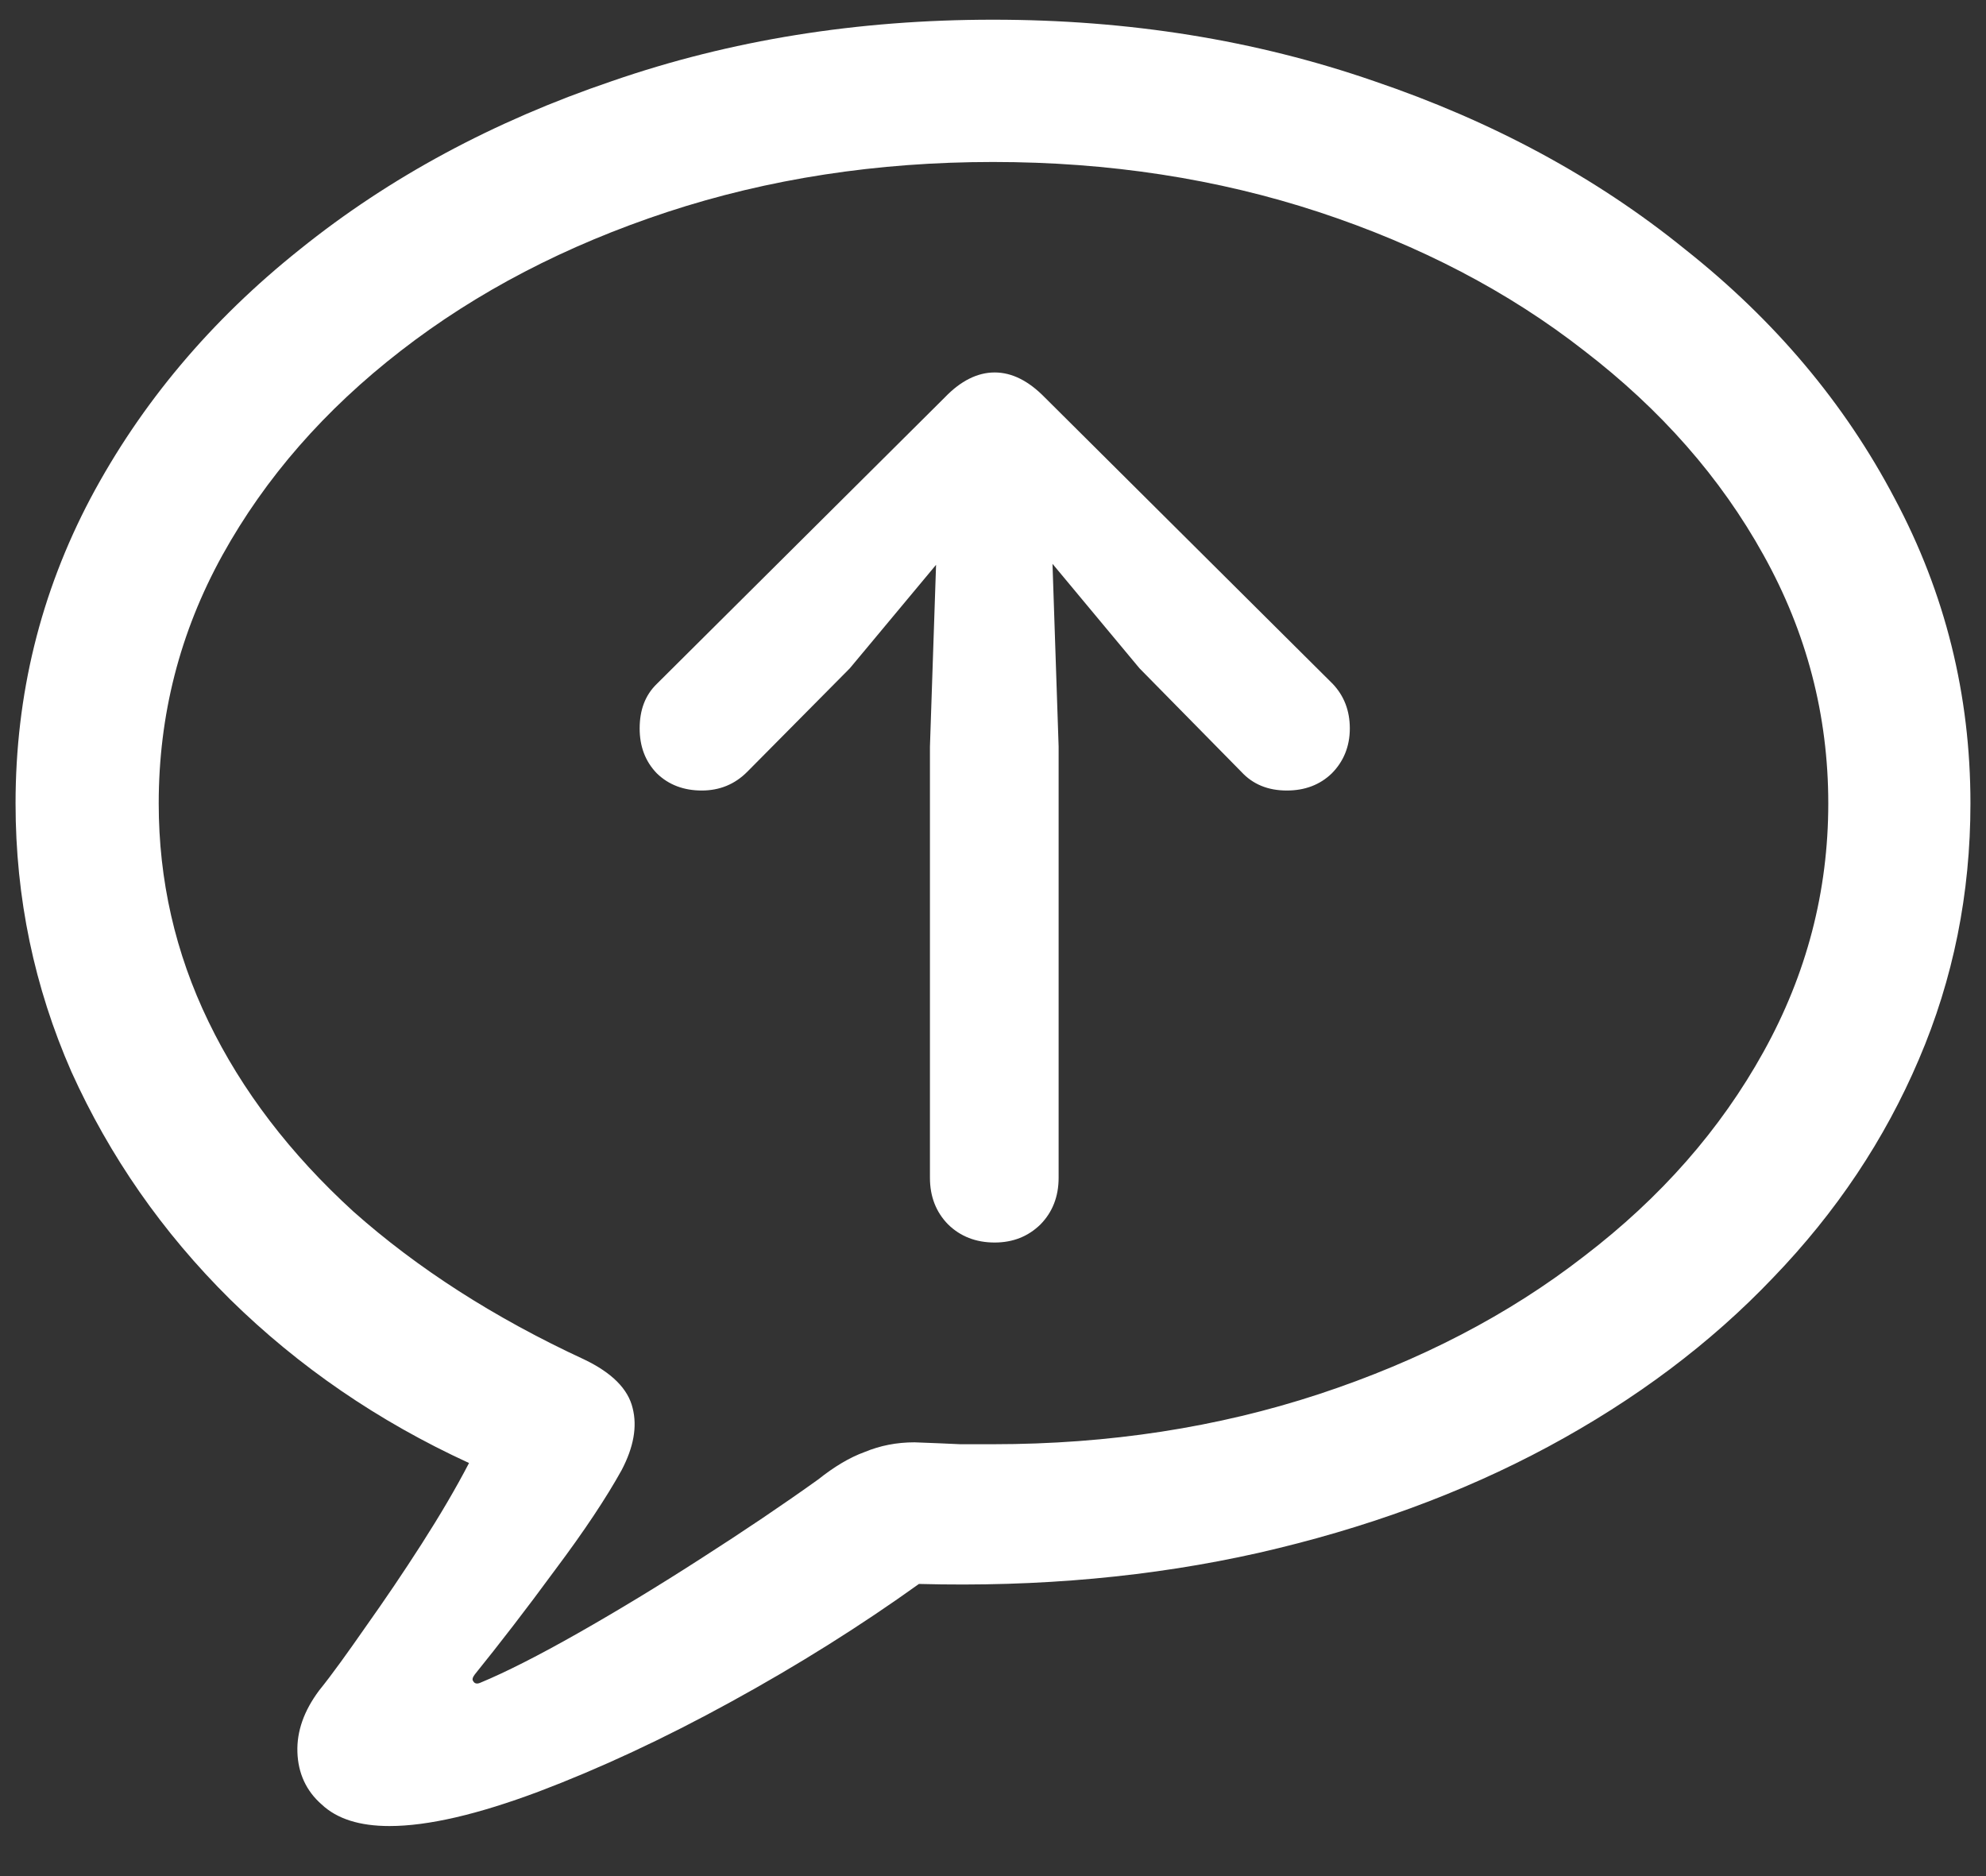 <?xml version="1.0" encoding="UTF-8"?>
<svg xmlns="http://www.w3.org/2000/svg" xmlns:xlink="http://www.w3.org/1999/xlink" width="24" height="22.667" viewBox="0 0 24 22.667" version="1.1">
<rect x="0" y="0" width="24" height="22.667" fill="#333333" stroke="none"/>
<g id="surface1">
<path style=" stroke:none;fill-rule:nonzero;fill:rgb(100%,100%,100%);fill-opacity:1;" d="M 4.707 22.062 C 5.172 22.062 5.773 21.922 6.512 21.645 C 7.246 21.367 8.02 21.008 8.832 20.562 C 9.645 20.117 10.402 19.641 11.105 19.137 C 12.555 19.176 13.922 19.051 15.207 18.762 C 16.492 18.469 17.66 18.043 18.707 17.48 C 19.766 16.91 20.672 16.23 21.426 15.438 C 22.191 14.645 22.777 13.766 23.188 12.801 C 23.605 11.828 23.812 10.797 23.812 9.707 C 23.812 8.395 23.508 7.168 22.895 6.02 C 22.293 4.875 21.449 3.871 20.363 3.012 C 19.289 2.141 18.035 1.465 16.605 0.98 C 15.172 0.484 13.641 0.238 12 0.238 C 10.359 0.238 8.828 0.484 7.395 0.98 C 5.965 1.465 4.707 2.141 3.625 3.012 C 2.547 3.871 1.703 4.875 1.094 6.02 C 0.488 7.168 0.188 8.395 0.188 9.707 C 0.188 10.848 0.414 11.926 0.863 12.949 C 1.324 13.969 1.961 14.887 2.781 15.699 C 3.609 16.512 4.57 17.172 5.668 17.676 C 5.508 17.984 5.316 18.309 5.094 18.656 C 4.871 19.004 4.648 19.332 4.426 19.645 C 4.203 19.965 4.016 20.227 3.855 20.426 C 3.672 20.672 3.586 20.918 3.594 21.168 C 3.602 21.422 3.699 21.637 3.887 21.801 C 4.074 21.977 4.348 22.062 4.707 22.062 Z M 5.801 20.332 C 5.762 20.348 5.734 20.34 5.719 20.312 C 5.703 20.293 5.711 20.266 5.738 20.23 C 6.031 19.867 6.355 19.449 6.707 18.969 C 7.062 18.496 7.328 18.094 7.512 17.762 C 7.656 17.488 7.703 17.238 7.645 17.012 C 7.59 16.781 7.395 16.586 7.062 16.426 C 5.973 15.922 5.043 15.324 4.27 14.637 C 3.508 13.941 2.922 13.176 2.52 12.344 C 2.117 11.512 1.918 10.633 1.918 9.707 C 1.918 8.641 2.172 7.641 2.688 6.707 C 3.207 5.77 3.926 4.949 4.844 4.238 C 5.766 3.523 6.84 2.965 8.062 2.562 C 9.285 2.16 10.598 1.957 12 1.957 C 13.402 1.957 14.715 2.16 15.938 2.562 C 17.16 2.965 18.23 3.523 19.145 4.238 C 20.07 4.949 20.793 5.77 21.312 6.707 C 21.832 7.641 22.094 8.641 22.094 9.707 C 22.094 10.77 21.832 11.77 21.312 12.707 C 20.793 13.645 20.07 14.469 19.145 15.176 C 18.23 15.887 17.16 16.441 15.938 16.844 C 14.715 17.246 13.402 17.449 12 17.449 C 11.895 17.449 11.766 17.449 11.605 17.449 C 11.445 17.441 11.262 17.434 11.051 17.426 C 10.836 17.426 10.637 17.465 10.449 17.543 C 10.266 17.609 10.078 17.723 9.887 17.875 C 9.461 18.18 8.992 18.496 8.48 18.824 C 7.965 19.156 7.469 19.457 6.988 19.73 C 6.512 20 6.113 20.203 5.801 20.332 Z M 12.02 15.012 C 12.242 15.012 12.426 14.938 12.574 14.793 C 12.719 14.645 12.793 14.457 12.793 14.23 L 12.793 9.02 L 12.719 6.812 L 13.77 8.074 L 15 9.324 C 15.141 9.477 15.324 9.551 15.551 9.551 C 15.766 9.551 15.949 9.484 16.094 9.344 C 16.238 9.199 16.312 9.016 16.312 8.801 C 16.312 8.586 16.242 8.406 16.105 8.262 L 12.625 4.801 C 12.43 4.602 12.23 4.5 12.02 4.5 C 11.812 4.5 11.609 4.602 11.418 4.801 L 7.938 8.262 C 7.797 8.398 7.73 8.578 7.73 8.801 C 7.73 9.016 7.797 9.199 7.938 9.344 C 8.082 9.484 8.266 9.551 8.48 9.551 C 8.695 9.551 8.879 9.477 9.031 9.324 L 10.27 8.074 L 11.312 6.824 L 11.238 9.02 L 11.238 14.23 C 11.238 14.457 11.312 14.645 11.457 14.793 C 11.605 14.938 11.793 15.012 12.02 15.012 Z M 12.02 15.012 "/>
</g>
</svg>
